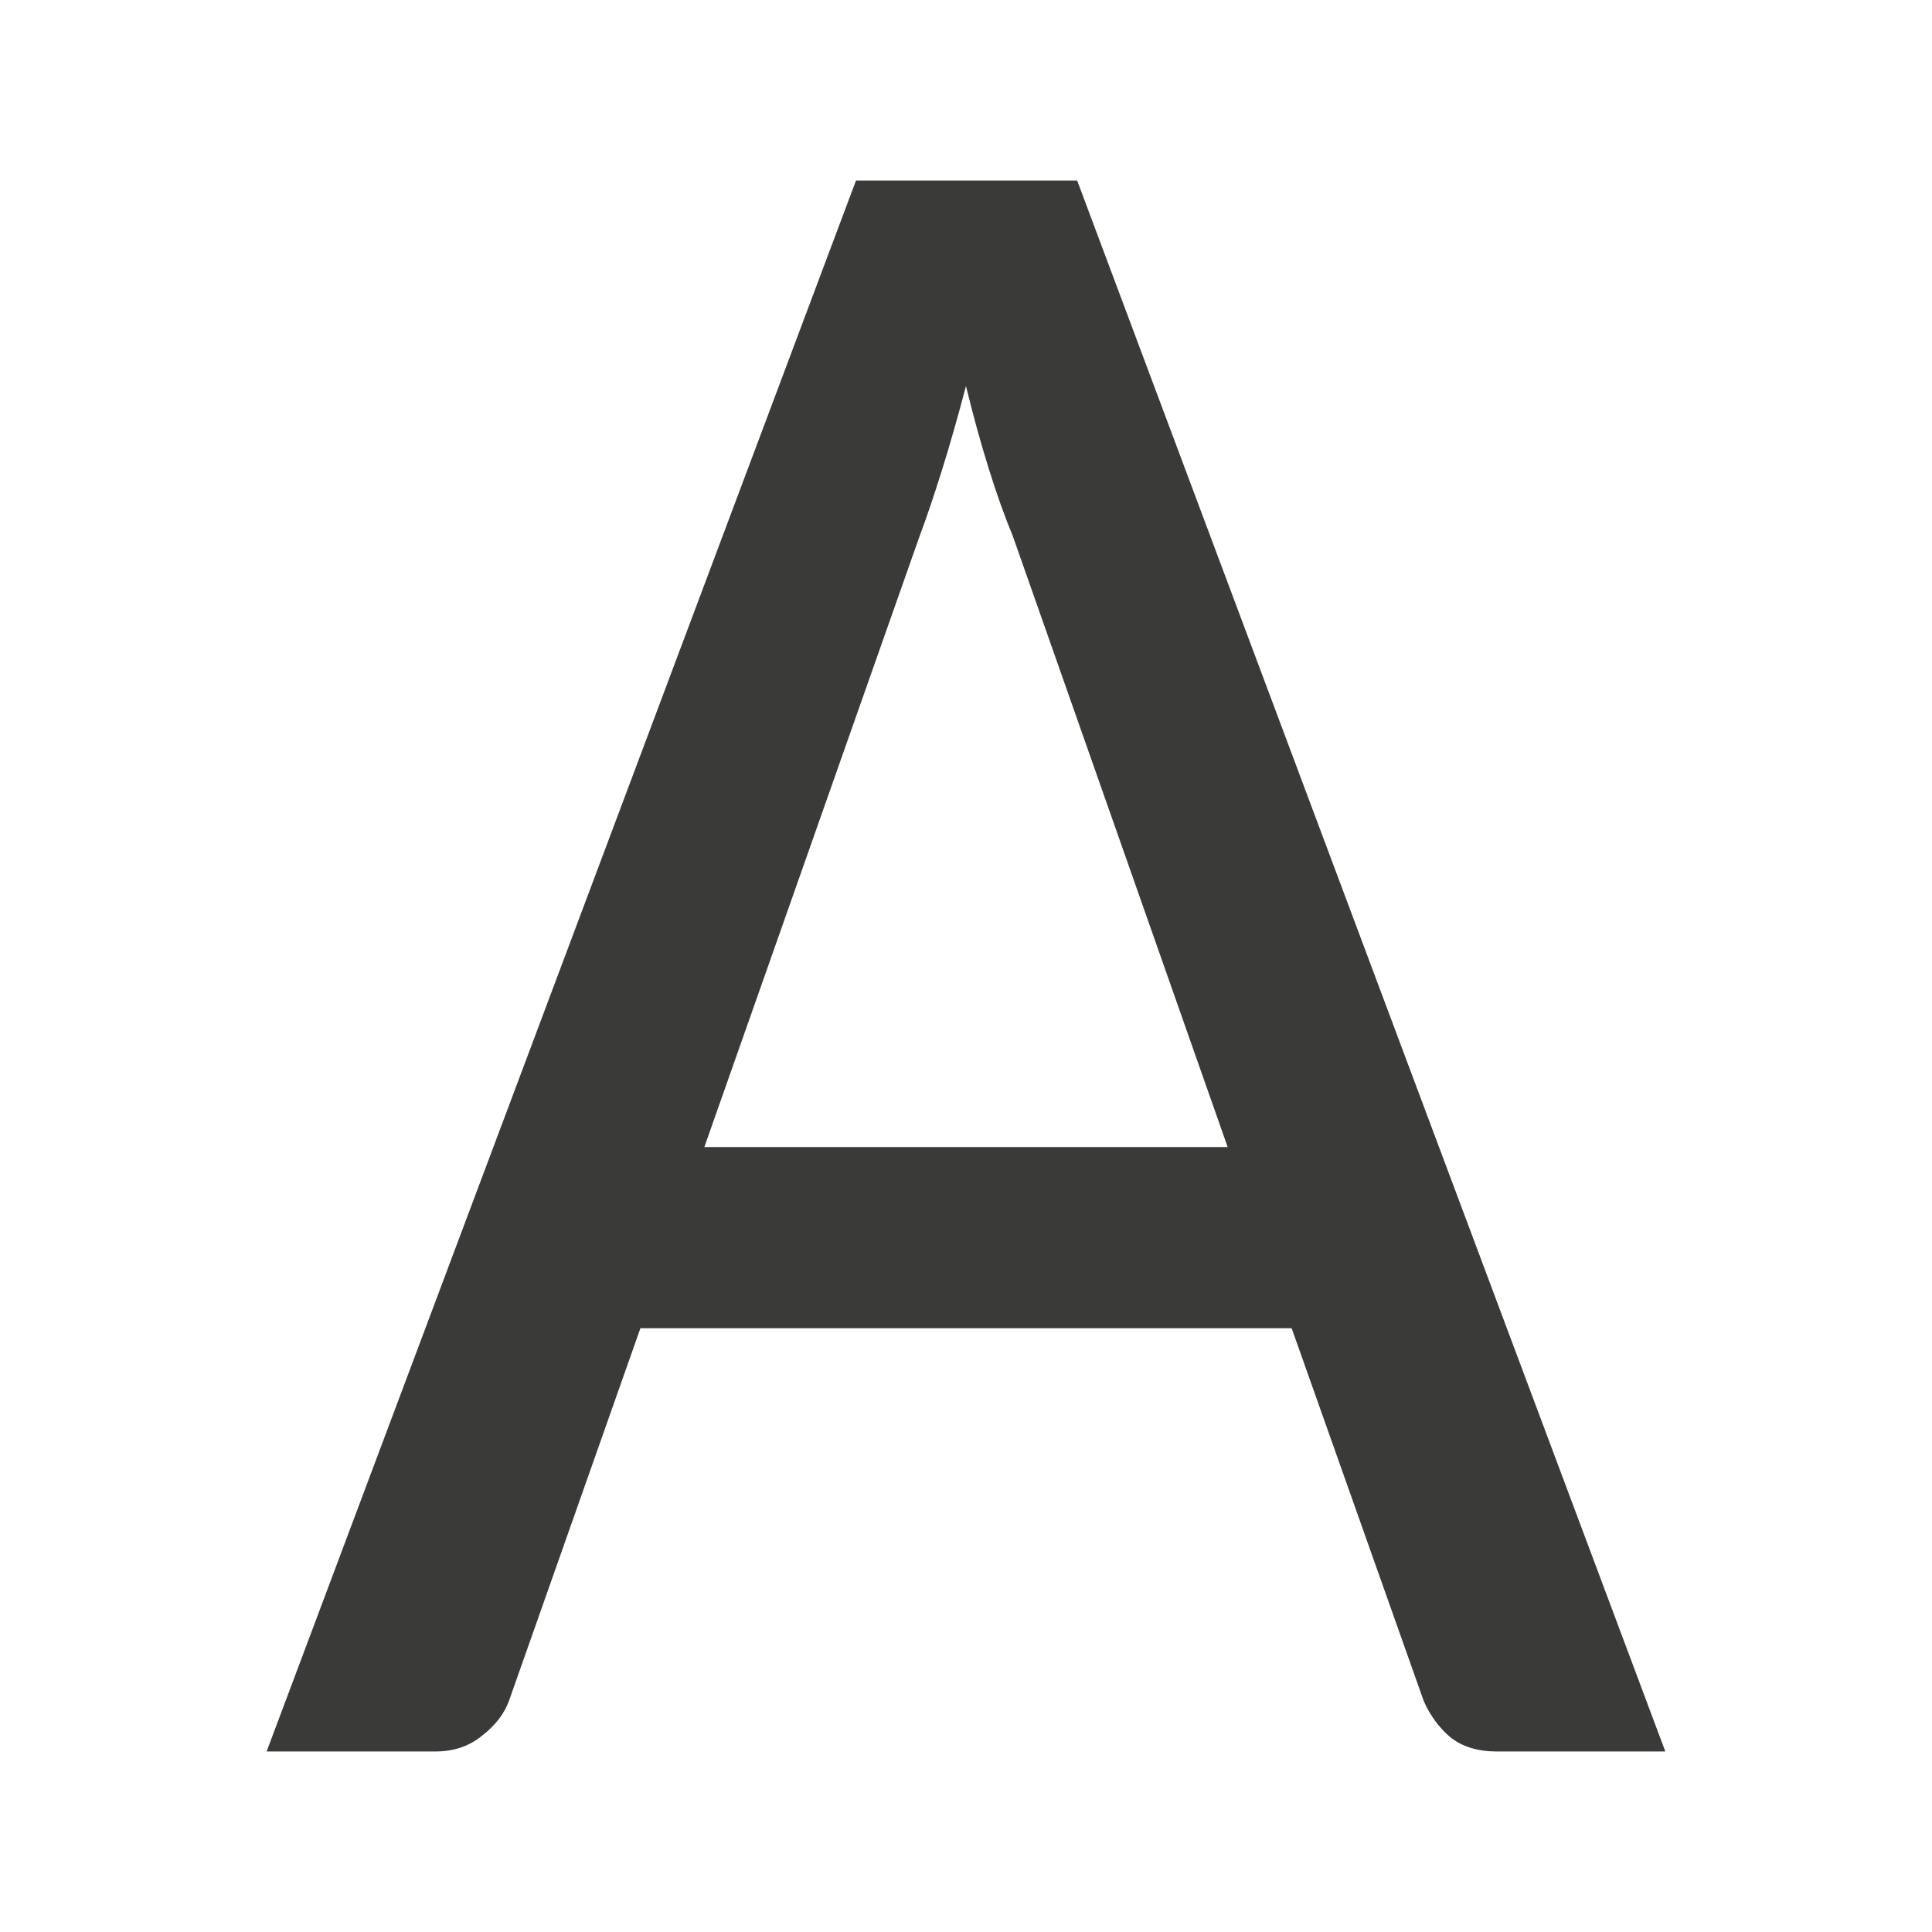 <svg viewBox="0 0 32 32" xmlns="http://www.w3.org/2000/svg"><path d="m14.178 2.99-9.762 26.02h2.793c.304 0 .56-.086.771-.258.224-.172.376-.369.455-.594l2.172-6.158h10.787l2.189 6.178c.106.238.251.435.436.594.198.158.455.238.771.238h2.793l-9.742-26.02zm1.822 3.406c.119.488.245.945.377 1.367s.263.791.395 1.107l3.562 10.129h-8.668l3.562-10.109c.119-.317.243-.685.375-1.107.132-.422.264-.885.396-1.387z" fill="#3a3a38"/></svg>